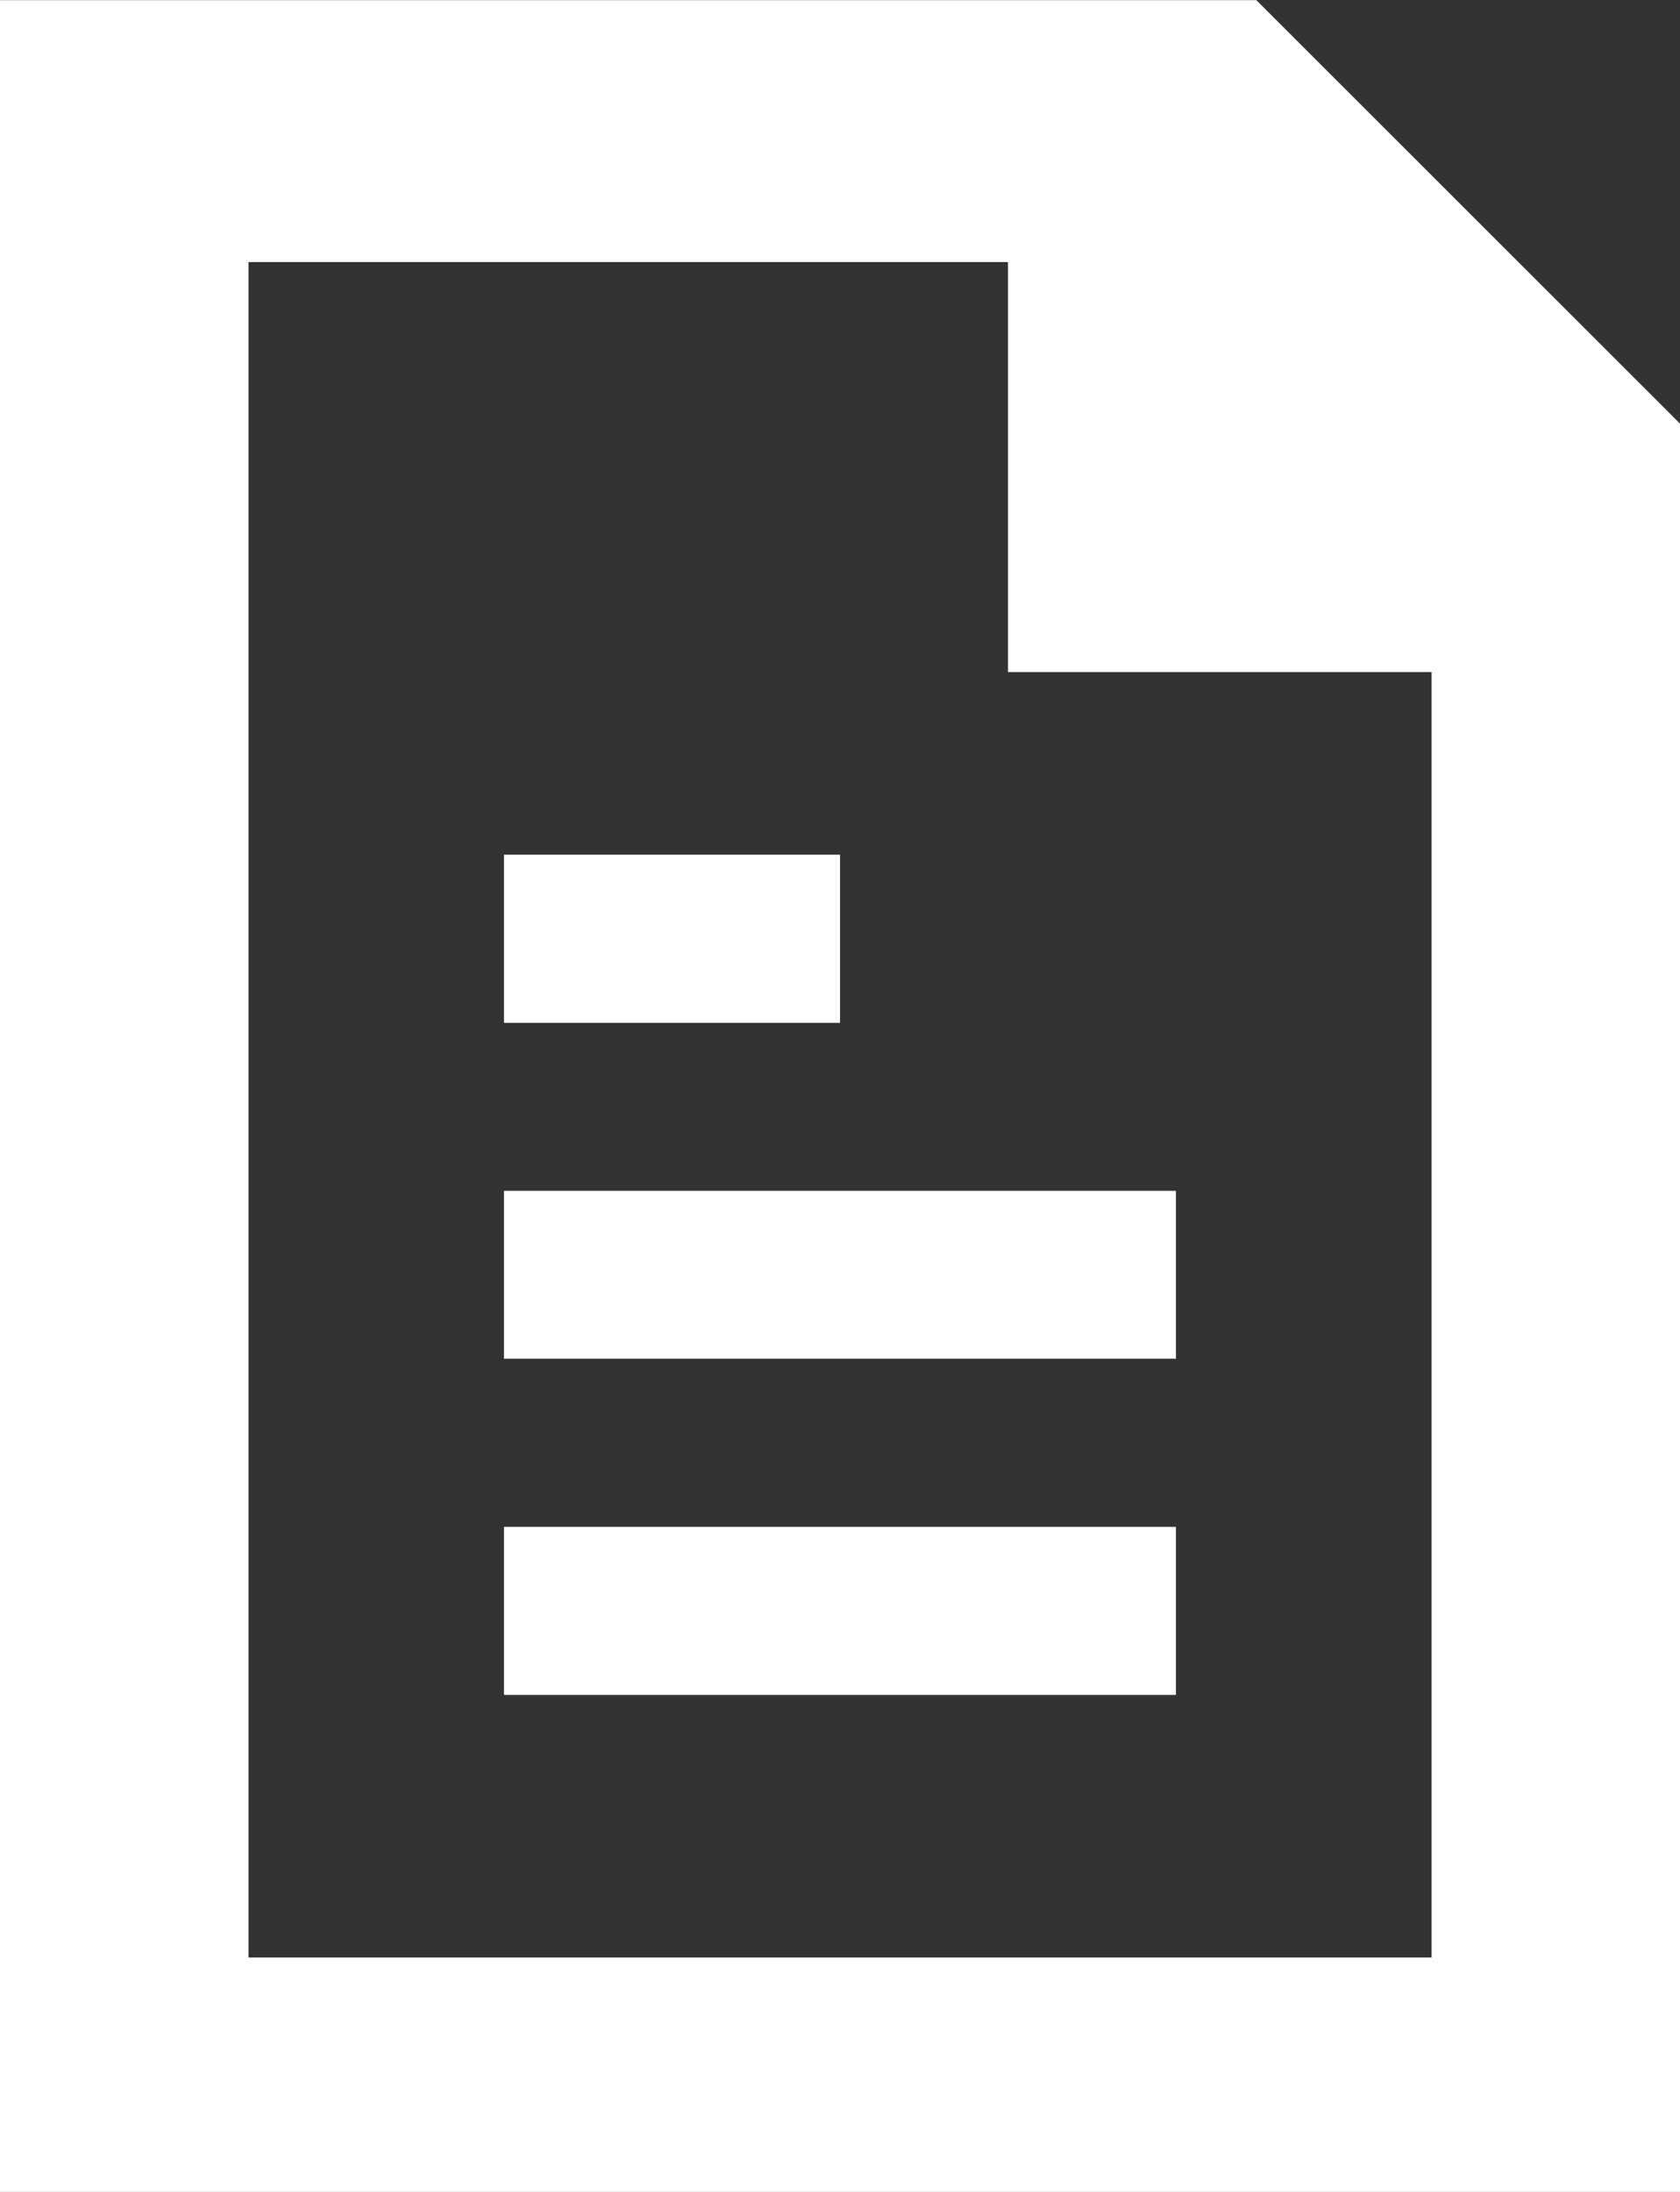 <svg xmlns="http://www.w3.org/2000/svg" width="26.443" height="34.488" viewBox="0 0 26.443 34.488">
  <rect x="0" y="0" width="26.443" height="34.488" fill="#333333" stroke="none"/>
  <g id="text_file" data-name="text file" transform="translate(-953.049 -692.498)">
    <path id="Tracé_26958" data-name="Tracé 26958" d="M972.823,692.5H953.049v34.488h26.443V699.164Zm2.759,30.8H956.96V696.622h11.954v6.451h6.668Z" transform="translate(0 0)" fill="#fff"/>
    <rect id="Rectangle_3101" data-name="Rectangle 3101" width="5.29" height="2.646" transform="translate(960.981 705.947)" fill="#fff"/>
    <rect id="Rectangle_3102" data-name="Rectangle 3102" width="10.577" height="2.642" transform="translate(960.981 711.236)" fill="#fff"/>
    <rect id="Rectangle_3103" data-name="Rectangle 3103" width="10.577" height="2.644" transform="translate(960.981 716.524)" fill="#fff"/>
  </g>
</svg>
